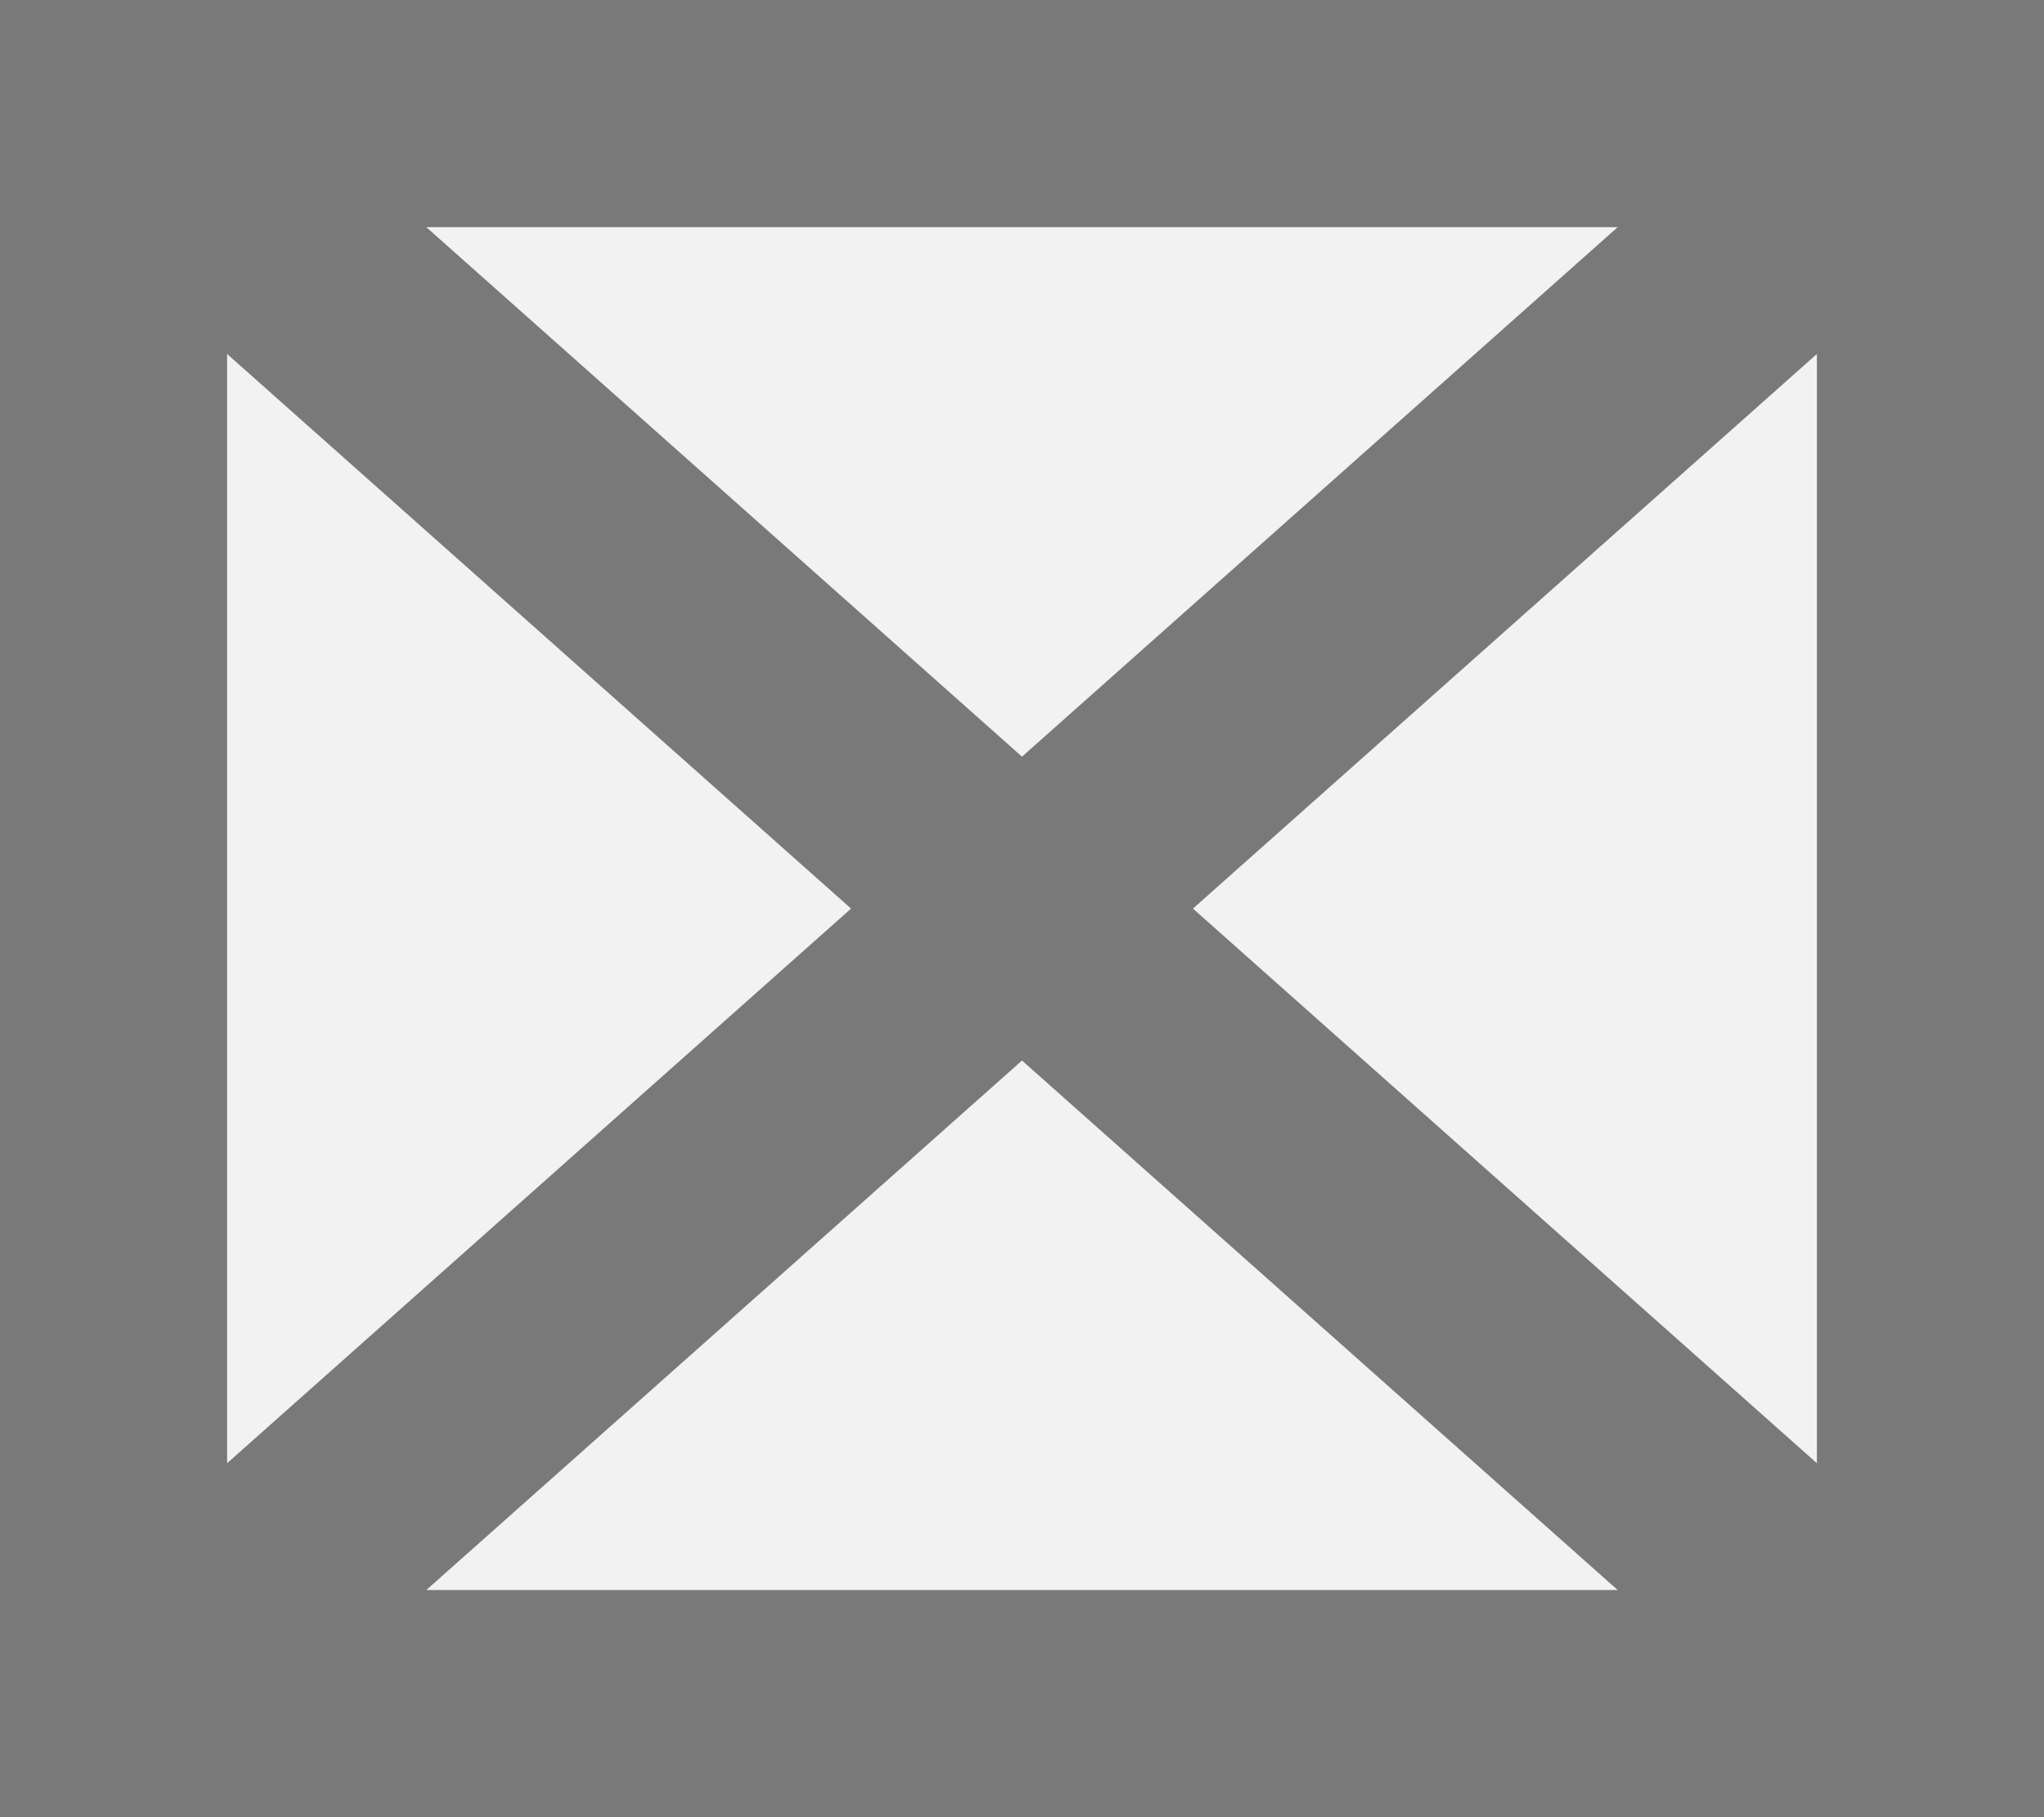 ﻿<?xml version="1.0" encoding="utf-8"?>
<svg version="1.1" xmlns:xlink="http://www.w3.org/1999/xlink" width="9px" height="8px" xmlns="http://www.w3.org/2000/svg">
  <rect width="100%" height="100%" fill="#333333" stroke="none"/>
  <g transform="matrix(1 0 0 1 -330 -384 )">
    <path d="M 330.5 384.5  L 338.5 384.5  L 338.5 391.5  L 330.5 391.5  L 330.5 384.5  Z " fill-rule="nonzero" fill="#f2f2f2" stroke="none" />
    <path d="M 330.5 384.5  L 338.5 384.5  L 338.5 391.5  L 330.5 391.5  L 330.5 384.5  Z " stroke-width="1" stroke="#797979" fill="none" />
    <path d="M 330.42 384.374  L 338.58 391.626  M 338.58 384.374  L 330.42 391.626  " stroke-width="1" stroke="#797979" fill="none" />
  </g>
</svg>